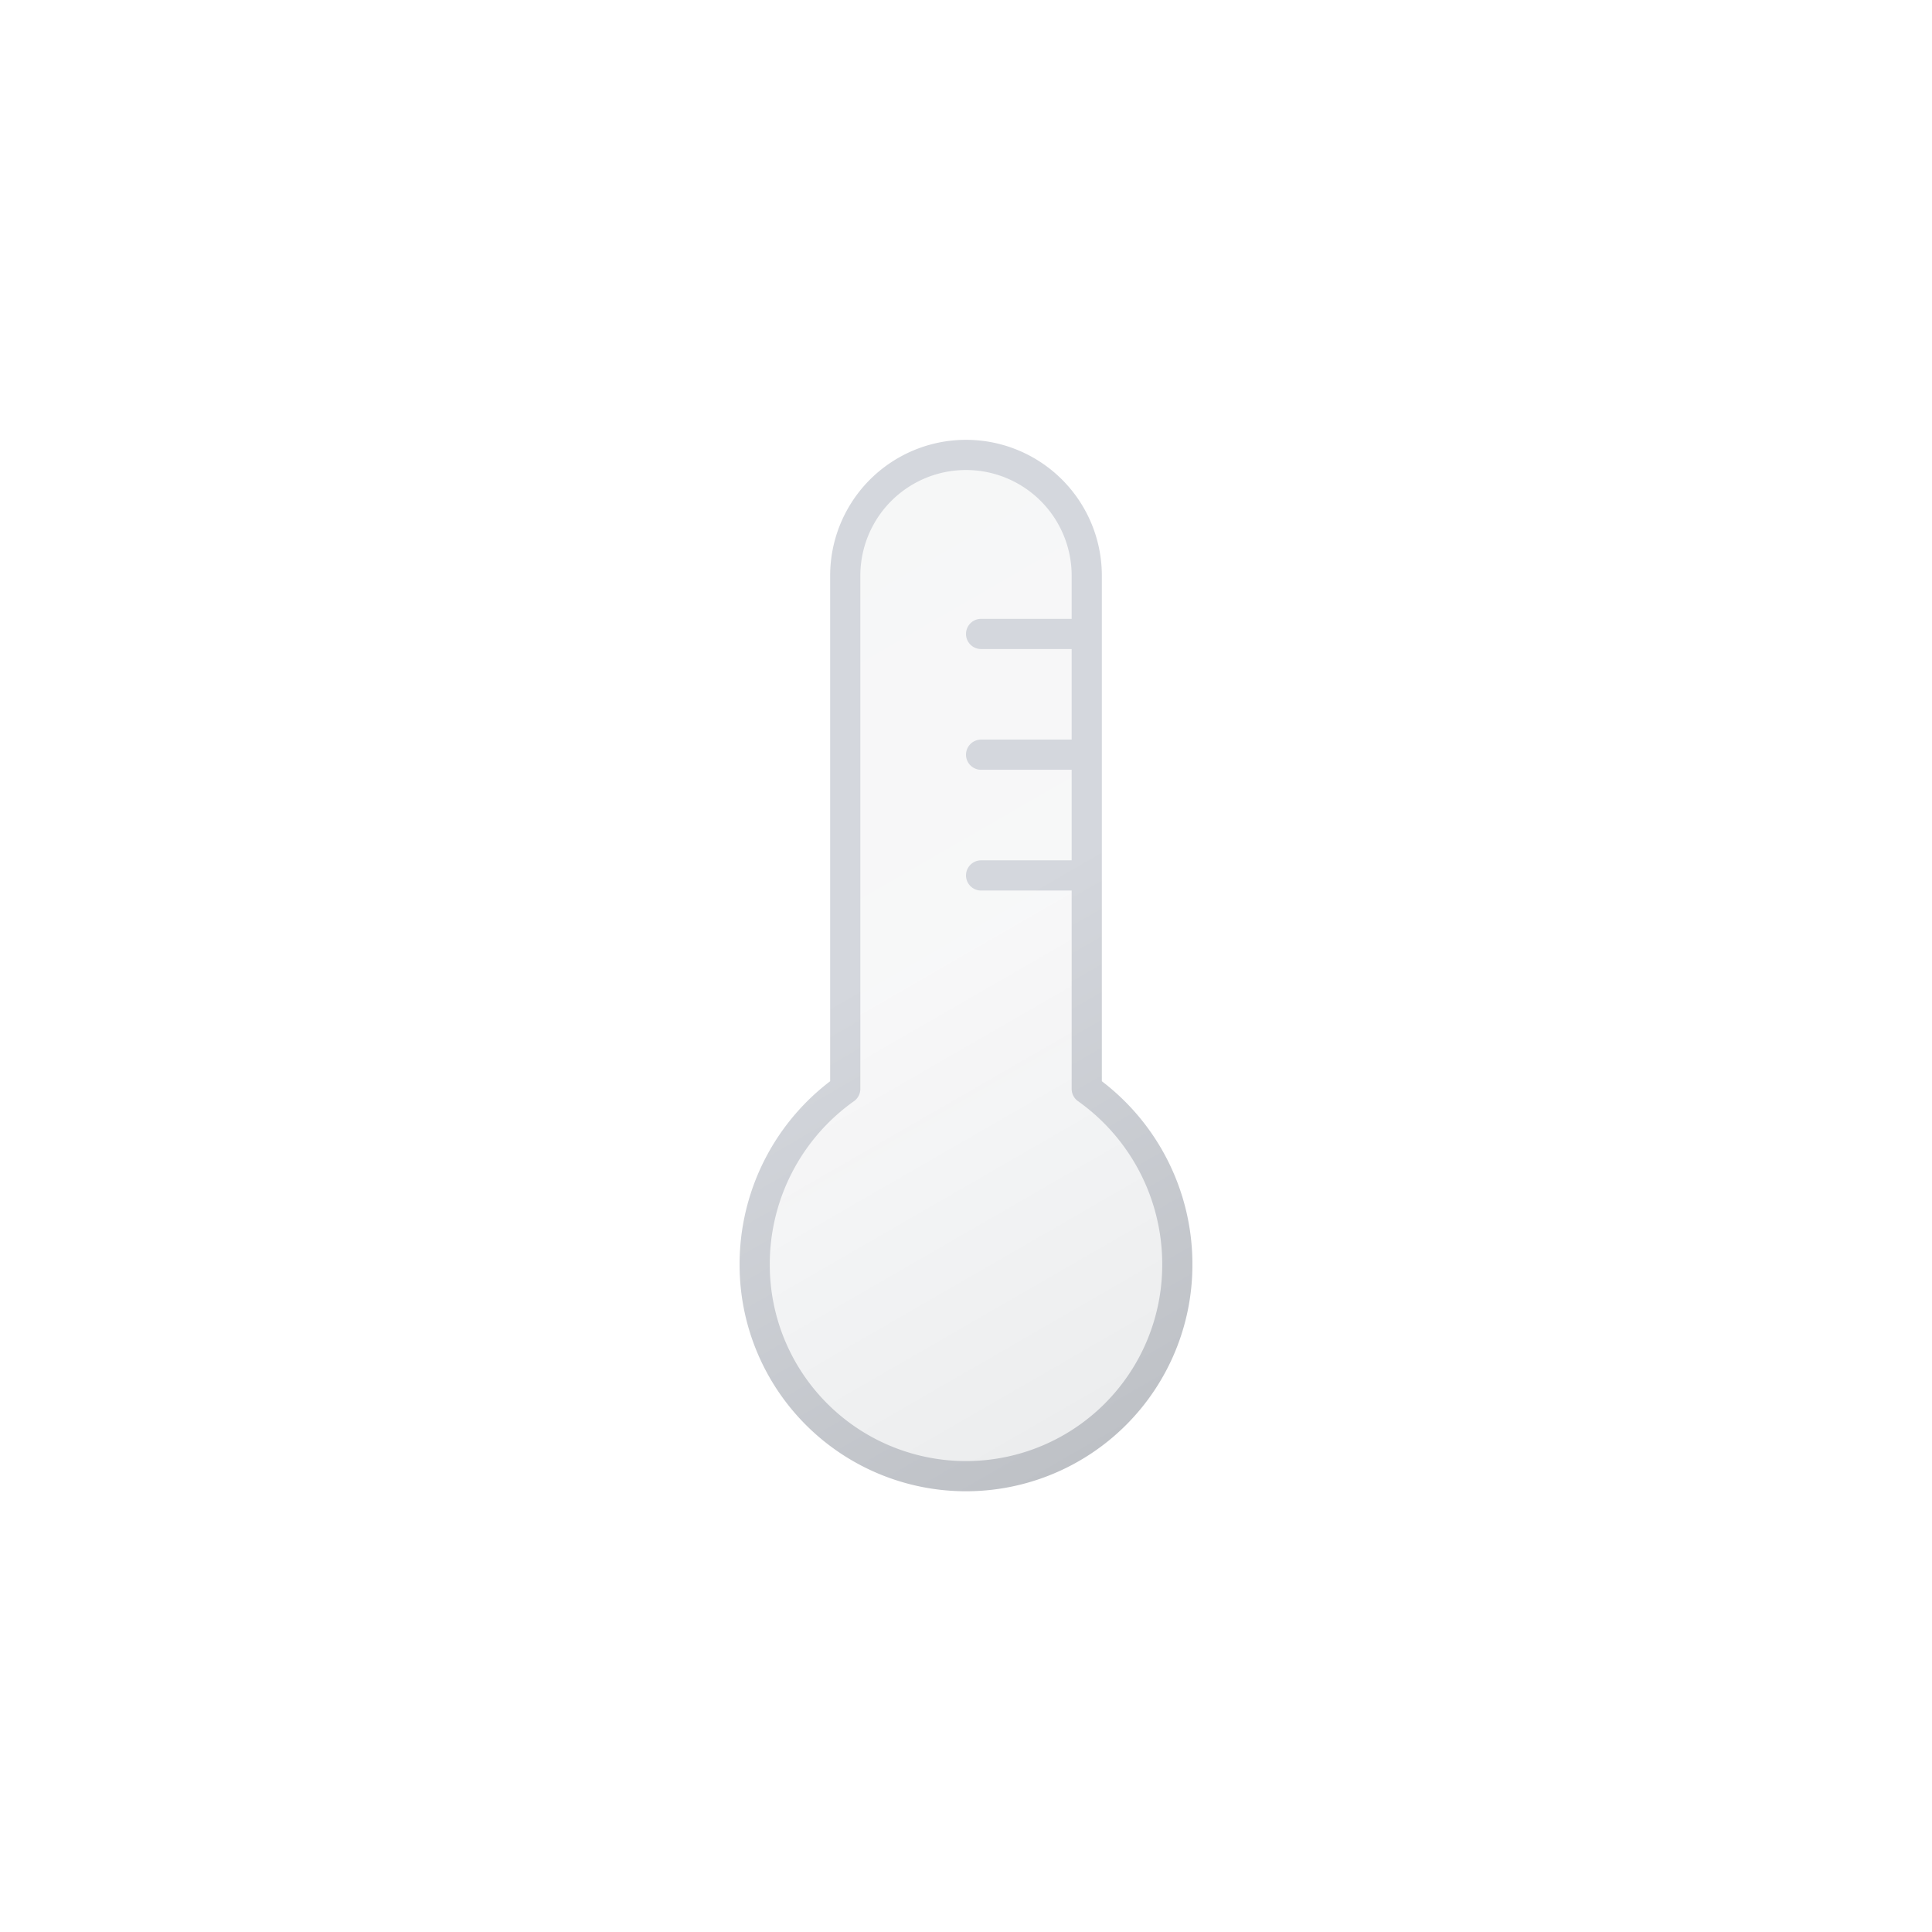 <svg xmlns="http://www.w3.org/2000/svg" viewBox="0 0 64 64"><defs><linearGradient id="a" x1="23.73" x2="39.18" y1="19.16" y2="45.93" gradientUnits="userSpaceOnUse"><stop offset="0" stop-color="#515a69" stop-opacity=".05"/><stop offset=".45" stop-color="#6b7280" stop-opacity=".05"/><stop offset="1" stop-color="#384354" stop-opacity=".1"/></linearGradient><linearGradient id="b" x1="23.48" x2="39.43" y1="18.73" y2="46.36" gradientUnits="userSpaceOnUse"><stop offset="0" stop-color="#d4d7dd"/><stop offset=".45" stop-color="#d4d7dd"/><stop offset="1" stop-color="#bec1c6"/></linearGradient></defs><path fill="url(#a)" stroke="url(#b)" stroke-linecap="round" stroke-linejoin="round" d="M39 41.9a7 7 0 1 1-14 0 7.12 7.12 0 0 1 3-5.83v-17a4 4 0 1 1 8 0v17a7.12 7.12 0 0 1 3 5.83zM32.5 25H36m-3.5-4H36m-3.5 8H36"/></svg>
